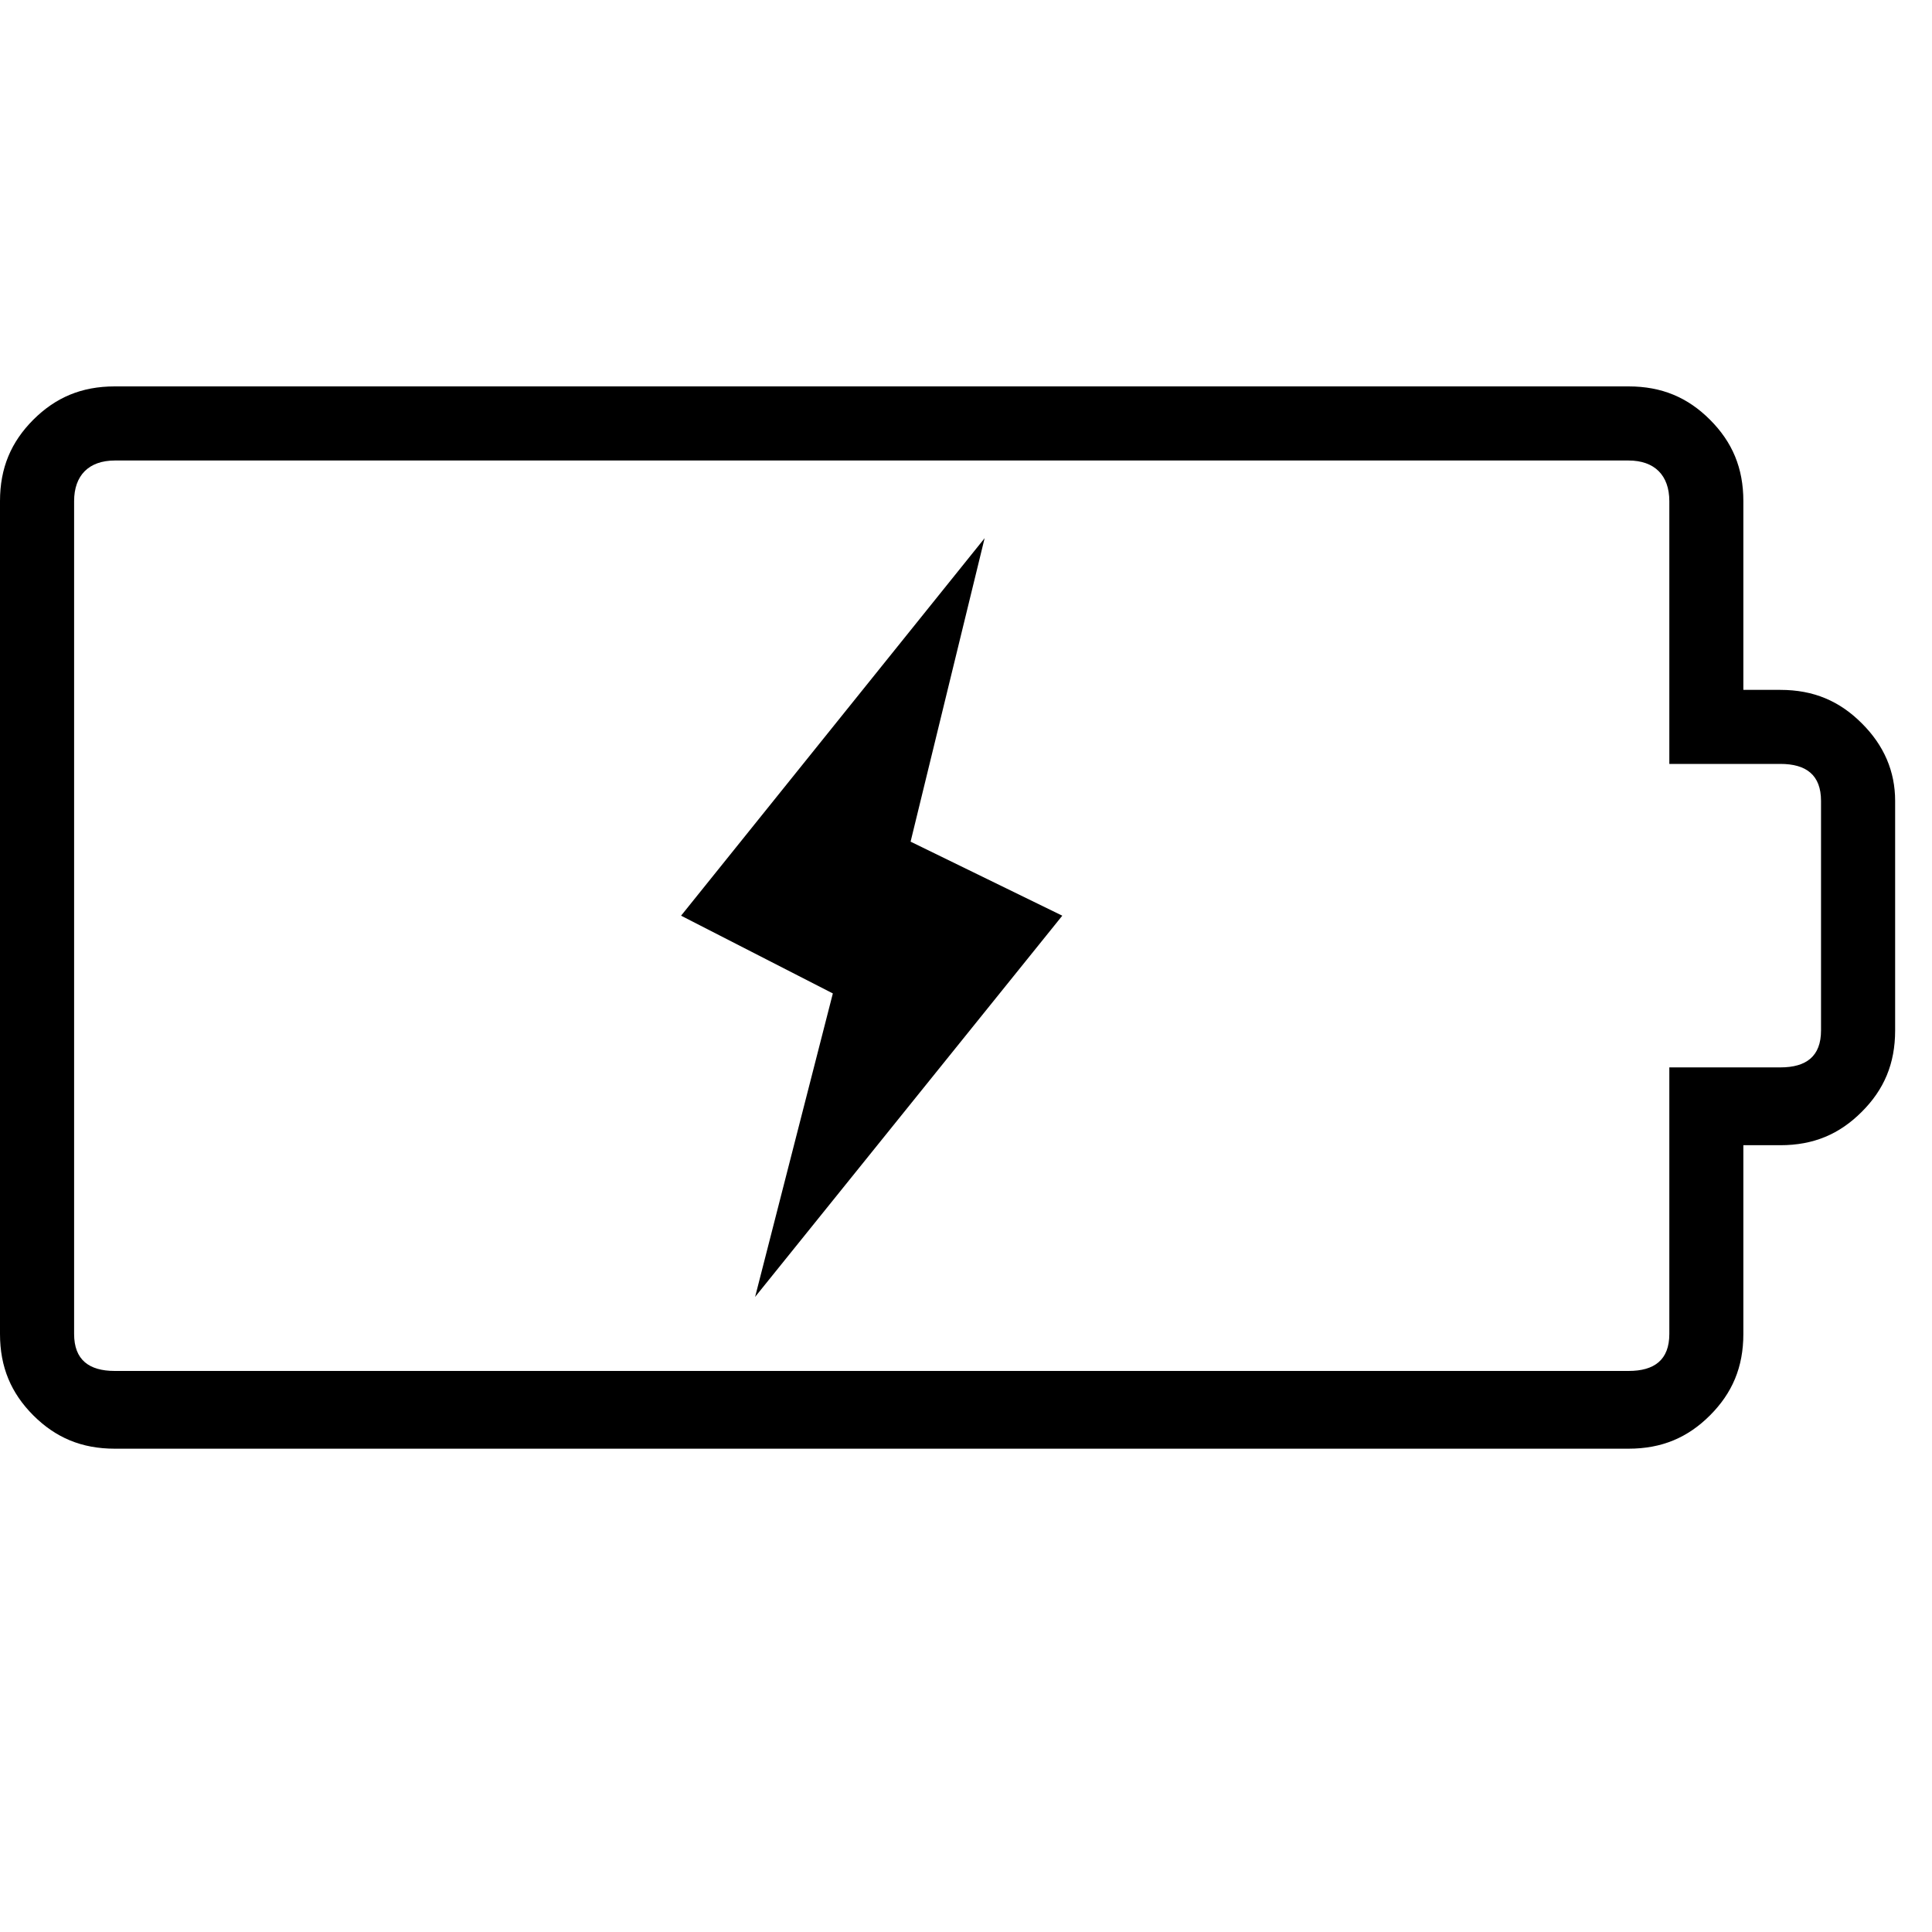 <svg xmlns="http://www.w3.org/2000/svg" viewBox="0 0 25 25" id="battery-charge">
  <path d="M23.038,8.927 C23.038,8.927 23.038,8.927 23.038,8.927 C23.038,8.927 22.559,8.927 22.559,8.927 C22.559,8.927 22.559,6.485 22.559,6.485 C22.559,6.054 22.415,5.719 22.127,5.431 C21.84,5.144 21.505,5 21.073,5 C21.073,5 21.073,5 21.073,5 C21.073,5 1.485,5 1.485,5 C1.054,5 0.719,5.144 0.431,5.431 C0.144,5.719 0,6.054 0,6.485 C0,6.485 0,6.485 0,6.485 C0,6.485 0,17.261 0,17.261 C0,17.692 0.144,18.027 0.431,18.315 C0.719,18.602 1.054,18.746 1.485,18.746 C1.485,18.746 1.485,18.746 1.485,18.746 C1.485,18.746 21.073,18.746 21.073,18.746 C21.505,18.746 21.84,18.602 22.127,18.315 C22.415,18.027 22.559,17.692 22.559,17.261 C22.559,17.261 22.559,17.261 22.559,17.261 C22.559,17.261 22.559,14.819 22.559,14.819 C22.559,14.819 23.038,14.819 23.038,14.819 C23.469,14.819 23.804,14.675 24.091,14.387 C24.379,14.1 24.523,13.765 24.523,13.334 C24.523,13.334 24.523,13.334 24.523,13.334 C24.523,13.334 24.523,10.364 24.523,10.364 C24.523,9.981 24.379,9.645 24.091,9.359 C23.804,9.072 23.469,8.927 23.038,8.927 Z M23.564,10.364 C23.564,10.364 23.564,13.334 23.564,13.334 C23.564,13.669 23.373,13.812 23.038,13.812 C23.038,13.812 23.038,13.812 23.038,13.812 C23.038,13.812 21.601,13.812 21.601,13.812 C21.601,13.812 21.601,17.261 21.601,17.261 C21.601,17.596 21.409,17.74 21.074,17.74 C21.074,17.74 21.074,17.74 21.074,17.74 C21.074,17.74 1.486,17.74 1.486,17.74 C1.151,17.74 0.959,17.596 0.959,17.261 C0.959,17.261 0.959,17.261 0.959,17.261 C0.959,17.261 0.959,6.485 0.959,6.485 C0.959,6.15 1.151,5.959 1.486,5.959 C1.486,5.959 1.486,5.959 1.486,5.959 C1.486,5.959 21.074,5.959 21.074,5.959 C21.409,5.959 21.601,6.15 21.601,6.485 C21.601,6.485 21.601,6.485 21.601,6.485 C21.601,6.485 21.601,9.885 21.601,9.885 C21.601,9.885 23.038,9.885 23.038,9.885 C23.373,9.885 23.564,10.029 23.564,10.364 C23.564,10.364 23.564,10.364 23.564,10.364 Z M12.741,6.964 C12.741,6.964 11.783,10.891 11.783,10.891 C11.783,10.891 13.746,11.849 13.746,11.849 C13.746,11.849 9.771,16.782 9.771,16.782 C9.771,16.782 10.777,12.855 10.777,12.855 C10.777,12.855 8.813,11.849 8.813,11.849 C8.813,11.849 12.741,6.964 12.741,6.964 L12.741,6.964 Z"/>
  <title>Battery Charge</title>
</svg>